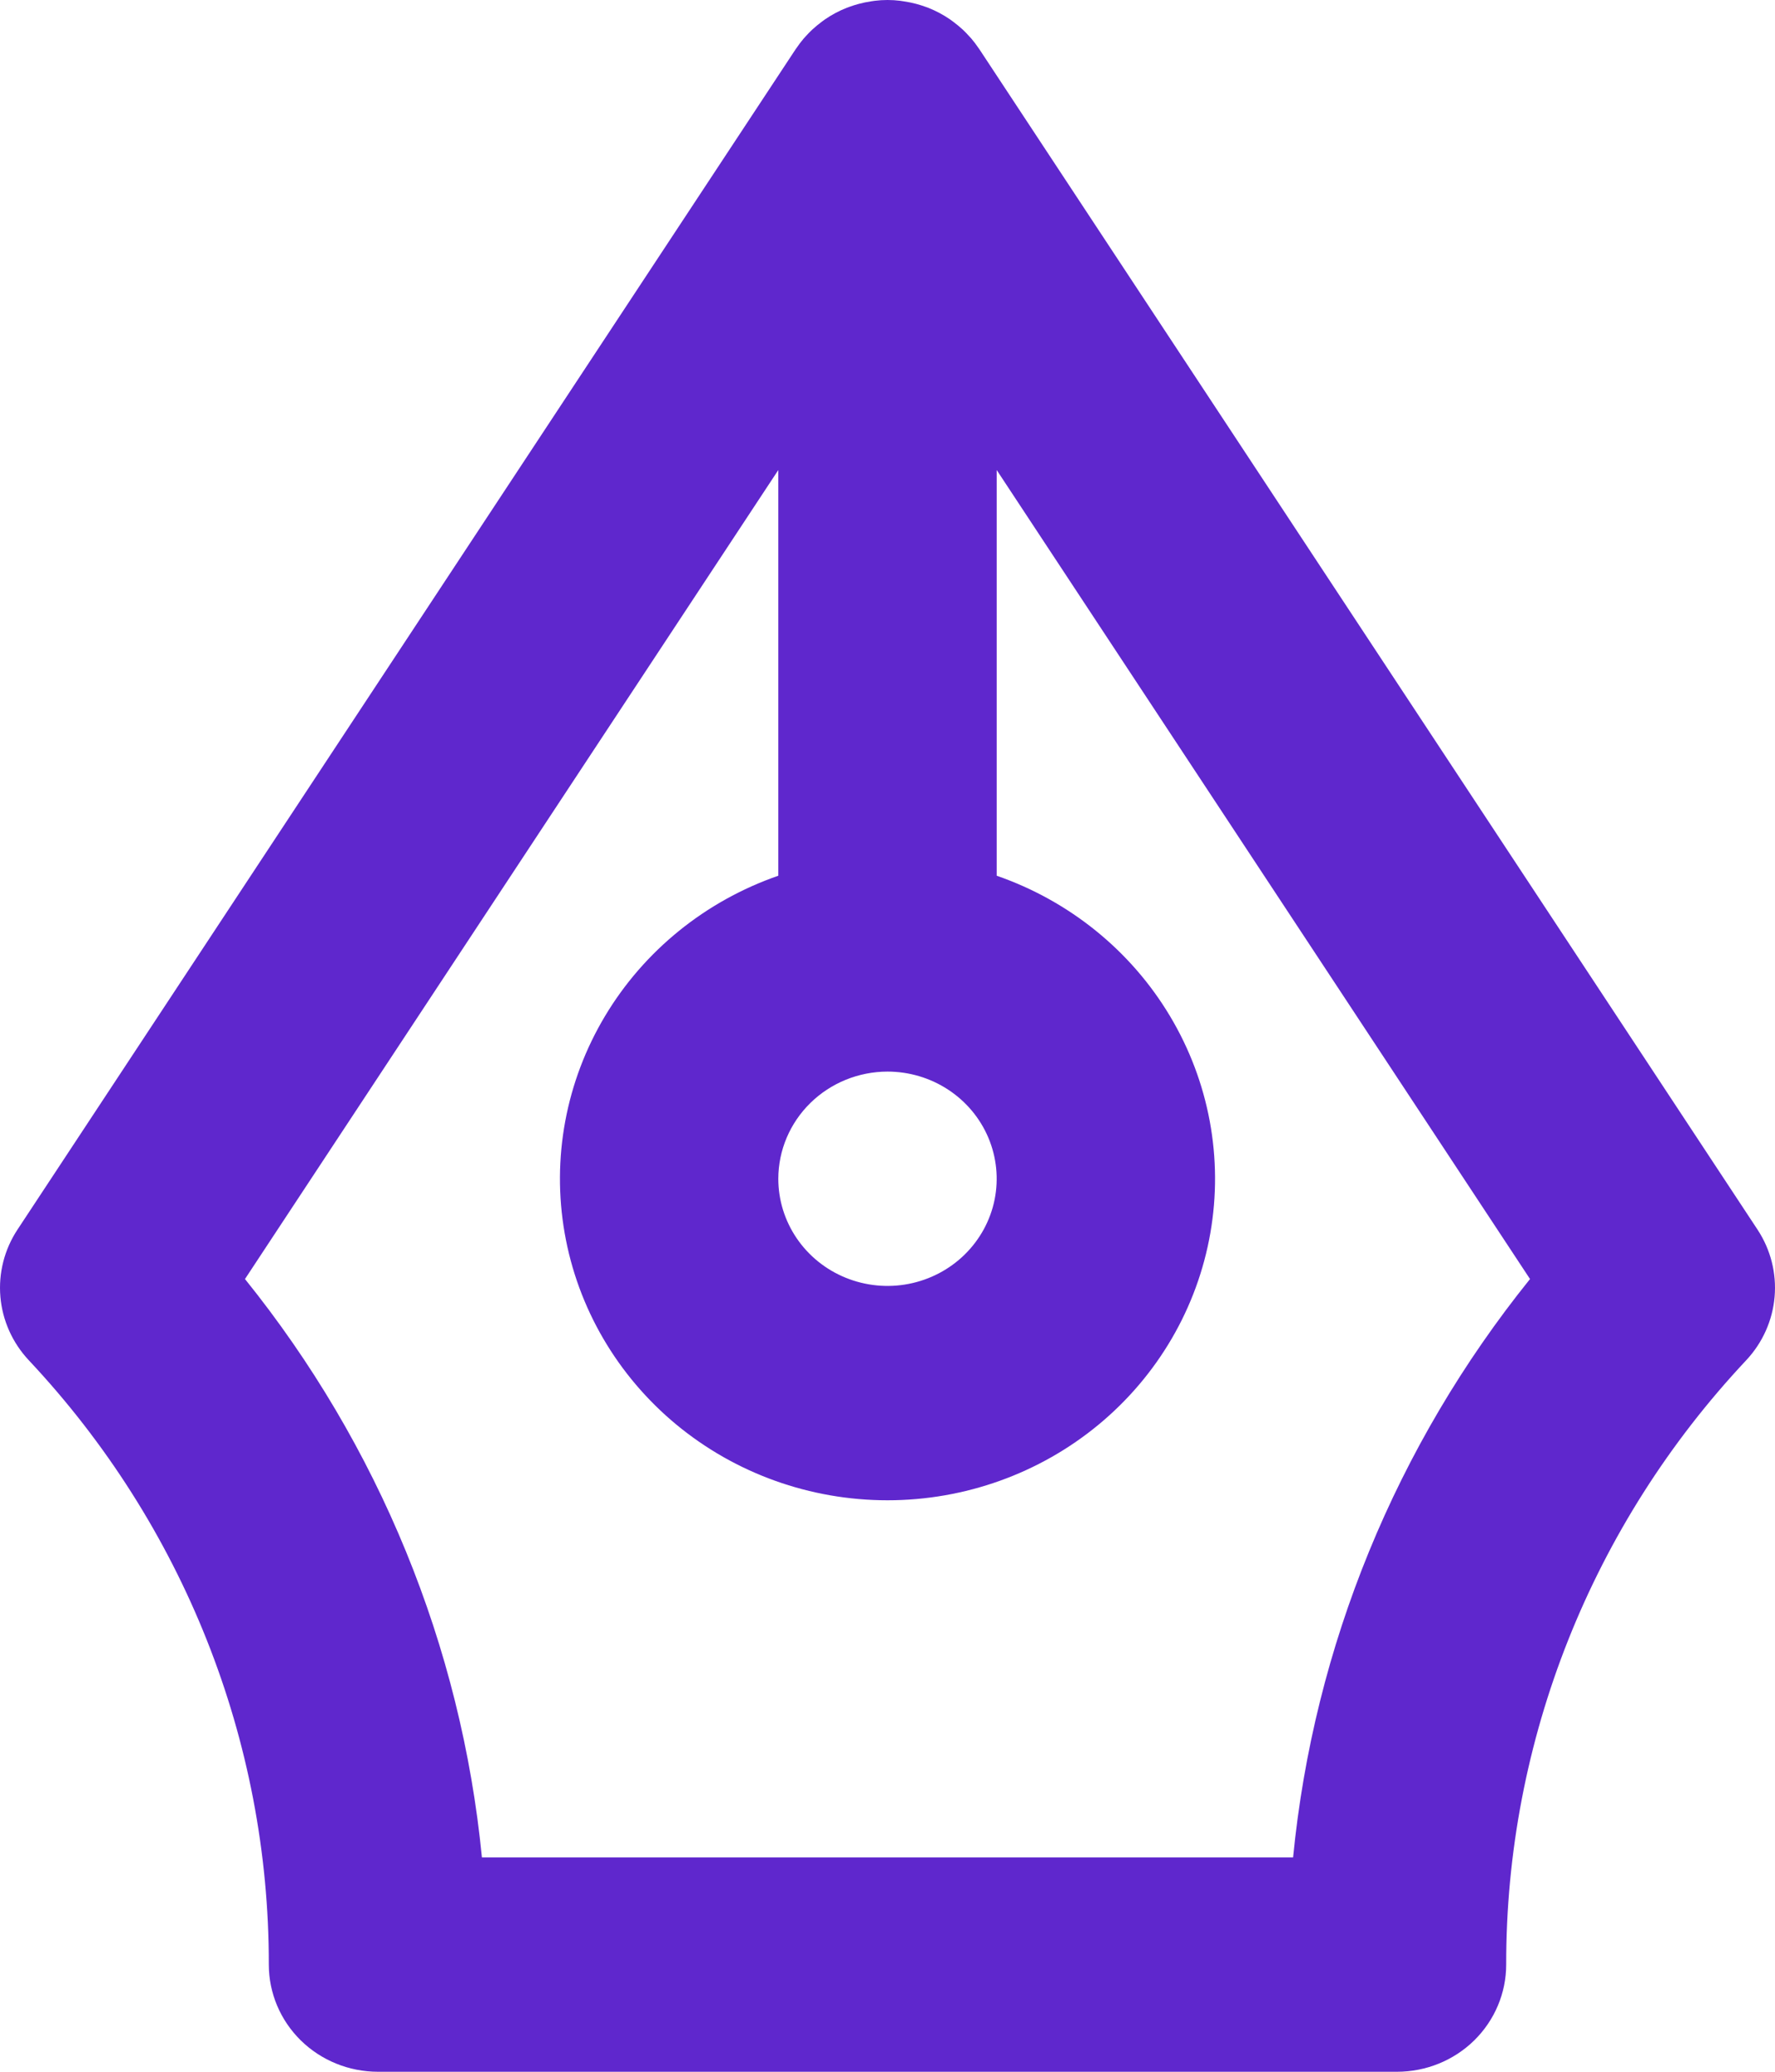 <svg width="54" height="63" viewBox="0 0 54 63" fill="none" xmlns="http://www.w3.org/2000/svg">
<path d="M0.877 41.365C5.579 46.372 8.186 52.933 8.178 59.741C8.178 60.606 8.528 61.434 9.15 62.046C9.773 62.657 10.618 63 11.499 63L42.501 63C43.382 63 44.227 62.657 44.85 62.046C45.472 61.434 45.822 60.606 45.822 59.741C45.814 52.933 48.421 46.372 53.123 41.365C53.622 40.833 53.926 40.154 53.988 39.434C54.05 38.715 53.867 37.995 53.467 37.389L29.789 1.488C29.785 1.482 29.779 1.477 29.775 1.47C29.705 1.366 29.63 1.266 29.549 1.171C29.532 1.151 29.513 1.133 29.496 1.114C29.431 1.04 29.362 0.97 29.291 0.902C29.195 0.814 29.095 0.731 28.99 0.654C28.961 0.633 28.933 0.611 28.904 0.591C28.697 0.448 28.474 0.33 28.239 0.237C28.213 0.227 28.187 0.218 28.162 0.209C28.068 0.175 27.974 0.145 27.877 0.119C27.75 0.085 27.621 0.059 27.49 0.04C27.456 0.034 27.422 0.028 27.387 0.024C27.13 -0.008 26.87 -0.008 26.613 0.024C26.578 0.028 26.544 0.034 26.51 0.039C26.379 0.058 26.25 0.085 26.123 0.119C26.026 0.145 25.931 0.175 25.838 0.209C25.812 0.218 25.787 0.227 25.761 0.237C25.526 0.33 25.303 0.448 25.096 0.591C25.067 0.611 25.039 0.633 25.01 0.654C24.905 0.731 24.805 0.814 24.709 0.902C24.637 0.97 24.569 1.04 24.504 1.113C24.487 1.133 24.468 1.151 24.451 1.171C24.37 1.266 24.295 1.366 24.225 1.47C24.221 1.477 24.215 1.482 24.211 1.488L0.533 37.389C0.133 37.995 -0.05 38.715 0.012 39.435C0.074 40.154 0.378 40.833 0.877 41.365V41.365ZM27 32.586C27.657 32.586 28.299 32.777 28.845 33.135C29.392 33.493 29.817 34.002 30.069 34.598C30.32 35.193 30.386 35.849 30.258 36.481C30.13 37.113 29.813 37.693 29.349 38.149C28.884 38.605 28.292 38.915 27.648 39.041C27.004 39.167 26.336 39.102 25.729 38.855C25.122 38.609 24.603 38.191 24.238 37.655C23.873 37.119 23.678 36.489 23.678 35.845C23.679 34.981 24.03 34.153 24.652 33.542C25.275 32.931 26.119 32.587 27 32.586V32.586ZM23.678 14.293V26.63C21.462 27.398 19.594 28.911 18.405 30.9C17.215 32.889 16.781 35.227 17.179 37.5C17.576 39.773 18.78 41.834 20.577 43.321C22.374 44.807 24.649 45.622 27 45.622C29.351 45.622 31.626 44.807 33.423 43.321C35.22 41.834 36.424 39.773 36.821 37.5C37.219 35.227 36.785 32.889 35.595 30.9C34.406 28.911 32.538 27.398 30.322 26.63V14.293L46.547 38.894C42.47 43.955 39.968 50.062 39.339 56.483L14.661 56.483C14.033 50.062 11.53 43.955 7.453 38.894L23.678 14.293Z" fill="#5F27CD"/>
</svg>
